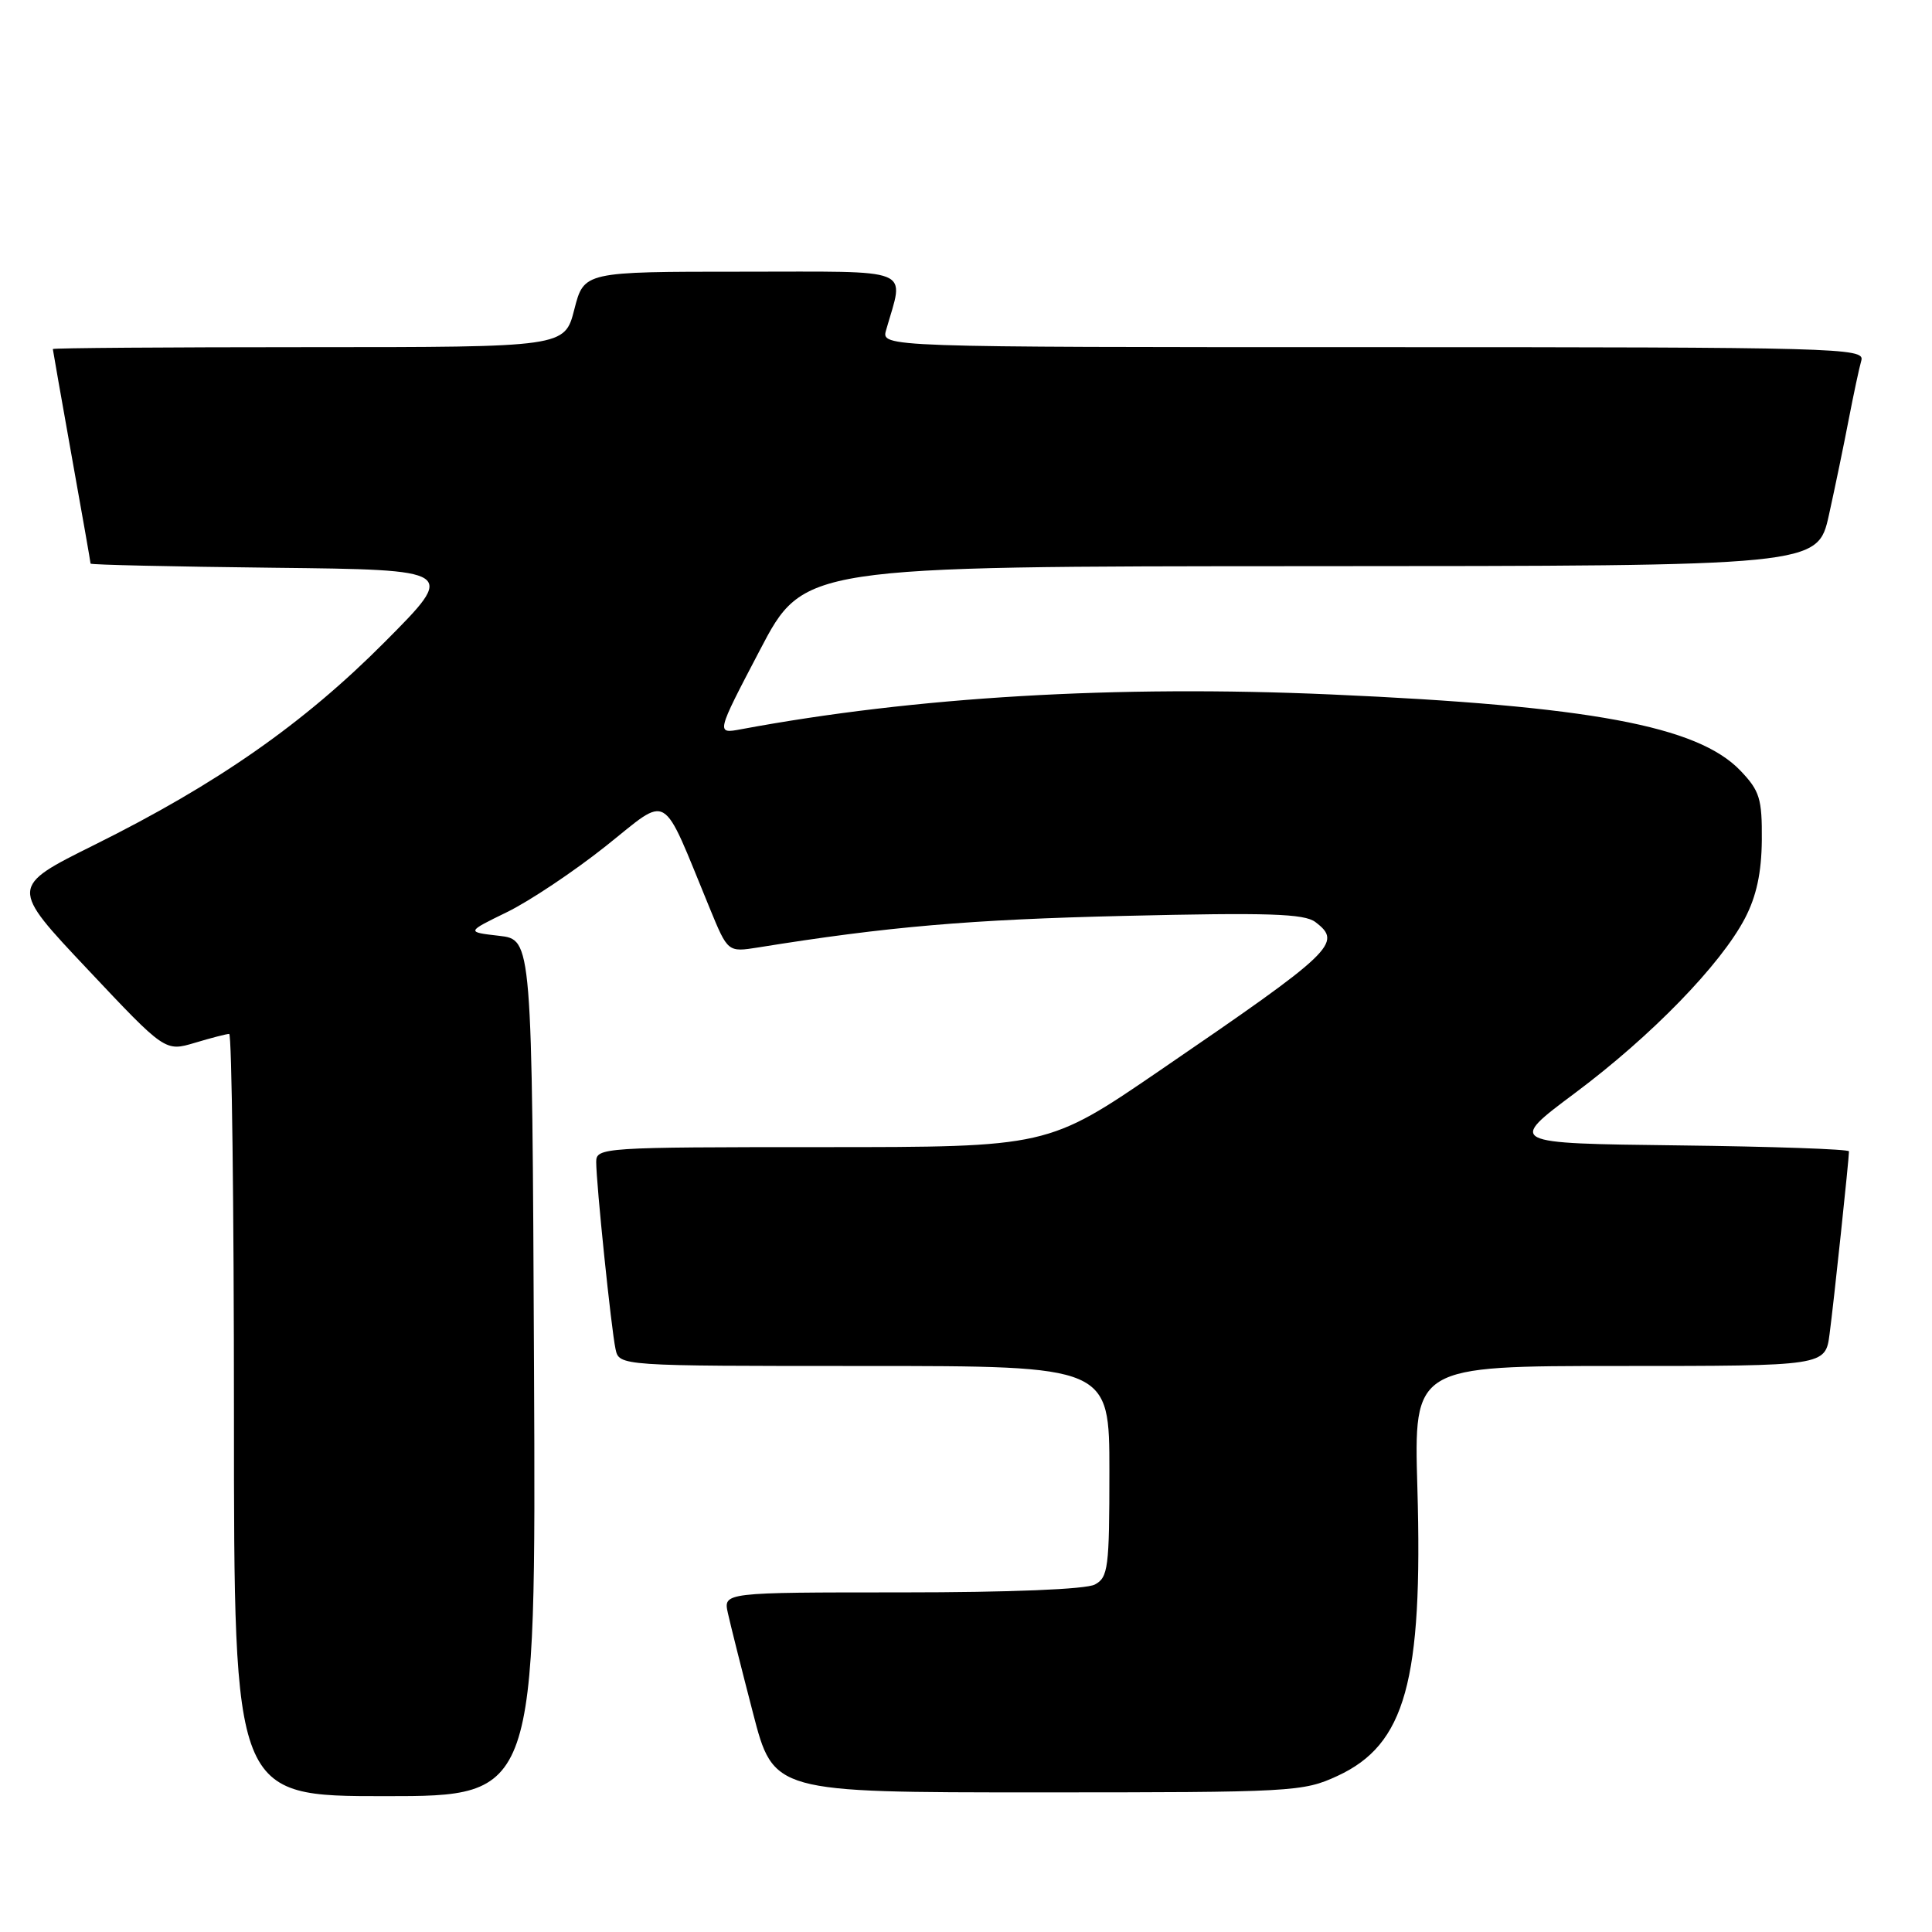 <?xml version="1.0" encoding="UTF-8" standalone="no"?>
<!DOCTYPE svg PUBLIC "-//W3C//DTD SVG 1.1//EN" "http://www.w3.org/Graphics/SVG/1.1/DTD/svg11.dtd" >
<svg xmlns="http://www.w3.org/2000/svg" xmlns:xlink="http://www.w3.org/1999/xlink" version="1.1" viewBox="0 0 256 256">
 <g >
 <path fill="currentColor"
d=" M 70.76 181.25 C 70.50 124.50 70.50 124.50 66.14 124.00 C 61.77 123.50 61.77 123.50 67.18 120.86 C 70.15 119.41 76.04 115.48 80.25 112.13 C 88.86 105.29 87.51 104.48 94.04 120.34 C 96.44 126.18 96.44 126.18 100.47 125.54 C 117.60 122.78 128.57 121.84 149.00 121.36 C 168.05 120.91 172.84 121.06 174.30 122.18 C 177.94 124.95 176.81 126.03 153.66 141.86 C 138.83 152.00 138.83 152.00 108.91 152.00 C 79.87 152.00 79.00 152.06 79.00 153.96 C 79.00 156.80 80.99 176.10 81.56 178.75 C 82.04 181.00 82.04 181.00 114.52 181.00 C 147.00 181.00 147.00 181.00 147.00 194.96 C 147.00 207.75 146.84 209.02 145.07 209.96 C 143.89 210.59 133.87 211.00 119.49 211.00 C 95.84 211.00 95.84 211.00 96.45 213.75 C 96.78 215.26 98.28 221.22 99.78 227.00 C 102.50 237.50 102.50 237.50 137.50 237.50 C 171.36 237.50 172.65 237.43 177.22 235.32 C 186.22 231.16 188.55 222.78 187.81 197.14 C 187.34 181.00 187.34 181.00 214.61 181.00 C 241.88 181.00 241.88 181.00 242.43 176.75 C 242.99 172.54 245.00 153.56 245.00 152.56 C 245.00 152.27 234.82 151.92 222.38 151.77 C 199.77 151.50 199.77 151.50 208.70 144.83 C 218.82 137.27 228.00 127.83 231.22 121.67 C 232.74 118.75 233.41 115.64 233.45 111.32 C 233.49 105.83 233.18 104.80 230.61 102.11 C 224.94 96.19 210.64 93.53 176.38 92.02 C 147.90 90.76 121.27 92.33 98.19 96.63 C 94.87 97.25 94.87 97.25 100.69 86.14 C 106.50 75.04 106.50 75.04 173.67 75.02 C 240.84 75.00 240.84 75.00 242.34 68.25 C 243.16 64.54 244.35 58.80 244.98 55.50 C 245.62 52.20 246.36 48.71 246.64 47.75 C 247.11 46.10 243.55 46.00 181.95 46.00 C 116.77 46.00 116.77 46.00 117.41 43.75 C 119.81 35.30 121.54 36.00 98.31 36.00 C 77.38 36.00 77.38 36.00 76.10 41.00 C 74.82 46.00 74.82 46.00 40.91 46.00 C 22.26 46.00 7.00 46.11 7.00 46.25 C 7.01 46.39 8.13 52.78 9.50 60.45 C 10.88 68.12 12.00 74.52 12.00 74.68 C 12.00 74.84 22.91 75.08 36.25 75.23 C 60.50 75.50 60.50 75.50 51.00 85.05 C 40.24 95.87 28.79 103.87 12.47 111.97 C 1.31 117.52 1.31 117.52 11.60 128.43 C 21.88 139.35 21.88 139.35 25.81 138.18 C 27.97 137.53 30.02 137.00 30.37 137.00 C 30.71 137.00 31.00 159.72 31.00 187.50 C 31.00 238.00 31.00 238.00 51.01 238.00 C 71.02 238.00 71.02 238.00 70.76 181.25 Z "/>
</g>
</svg>